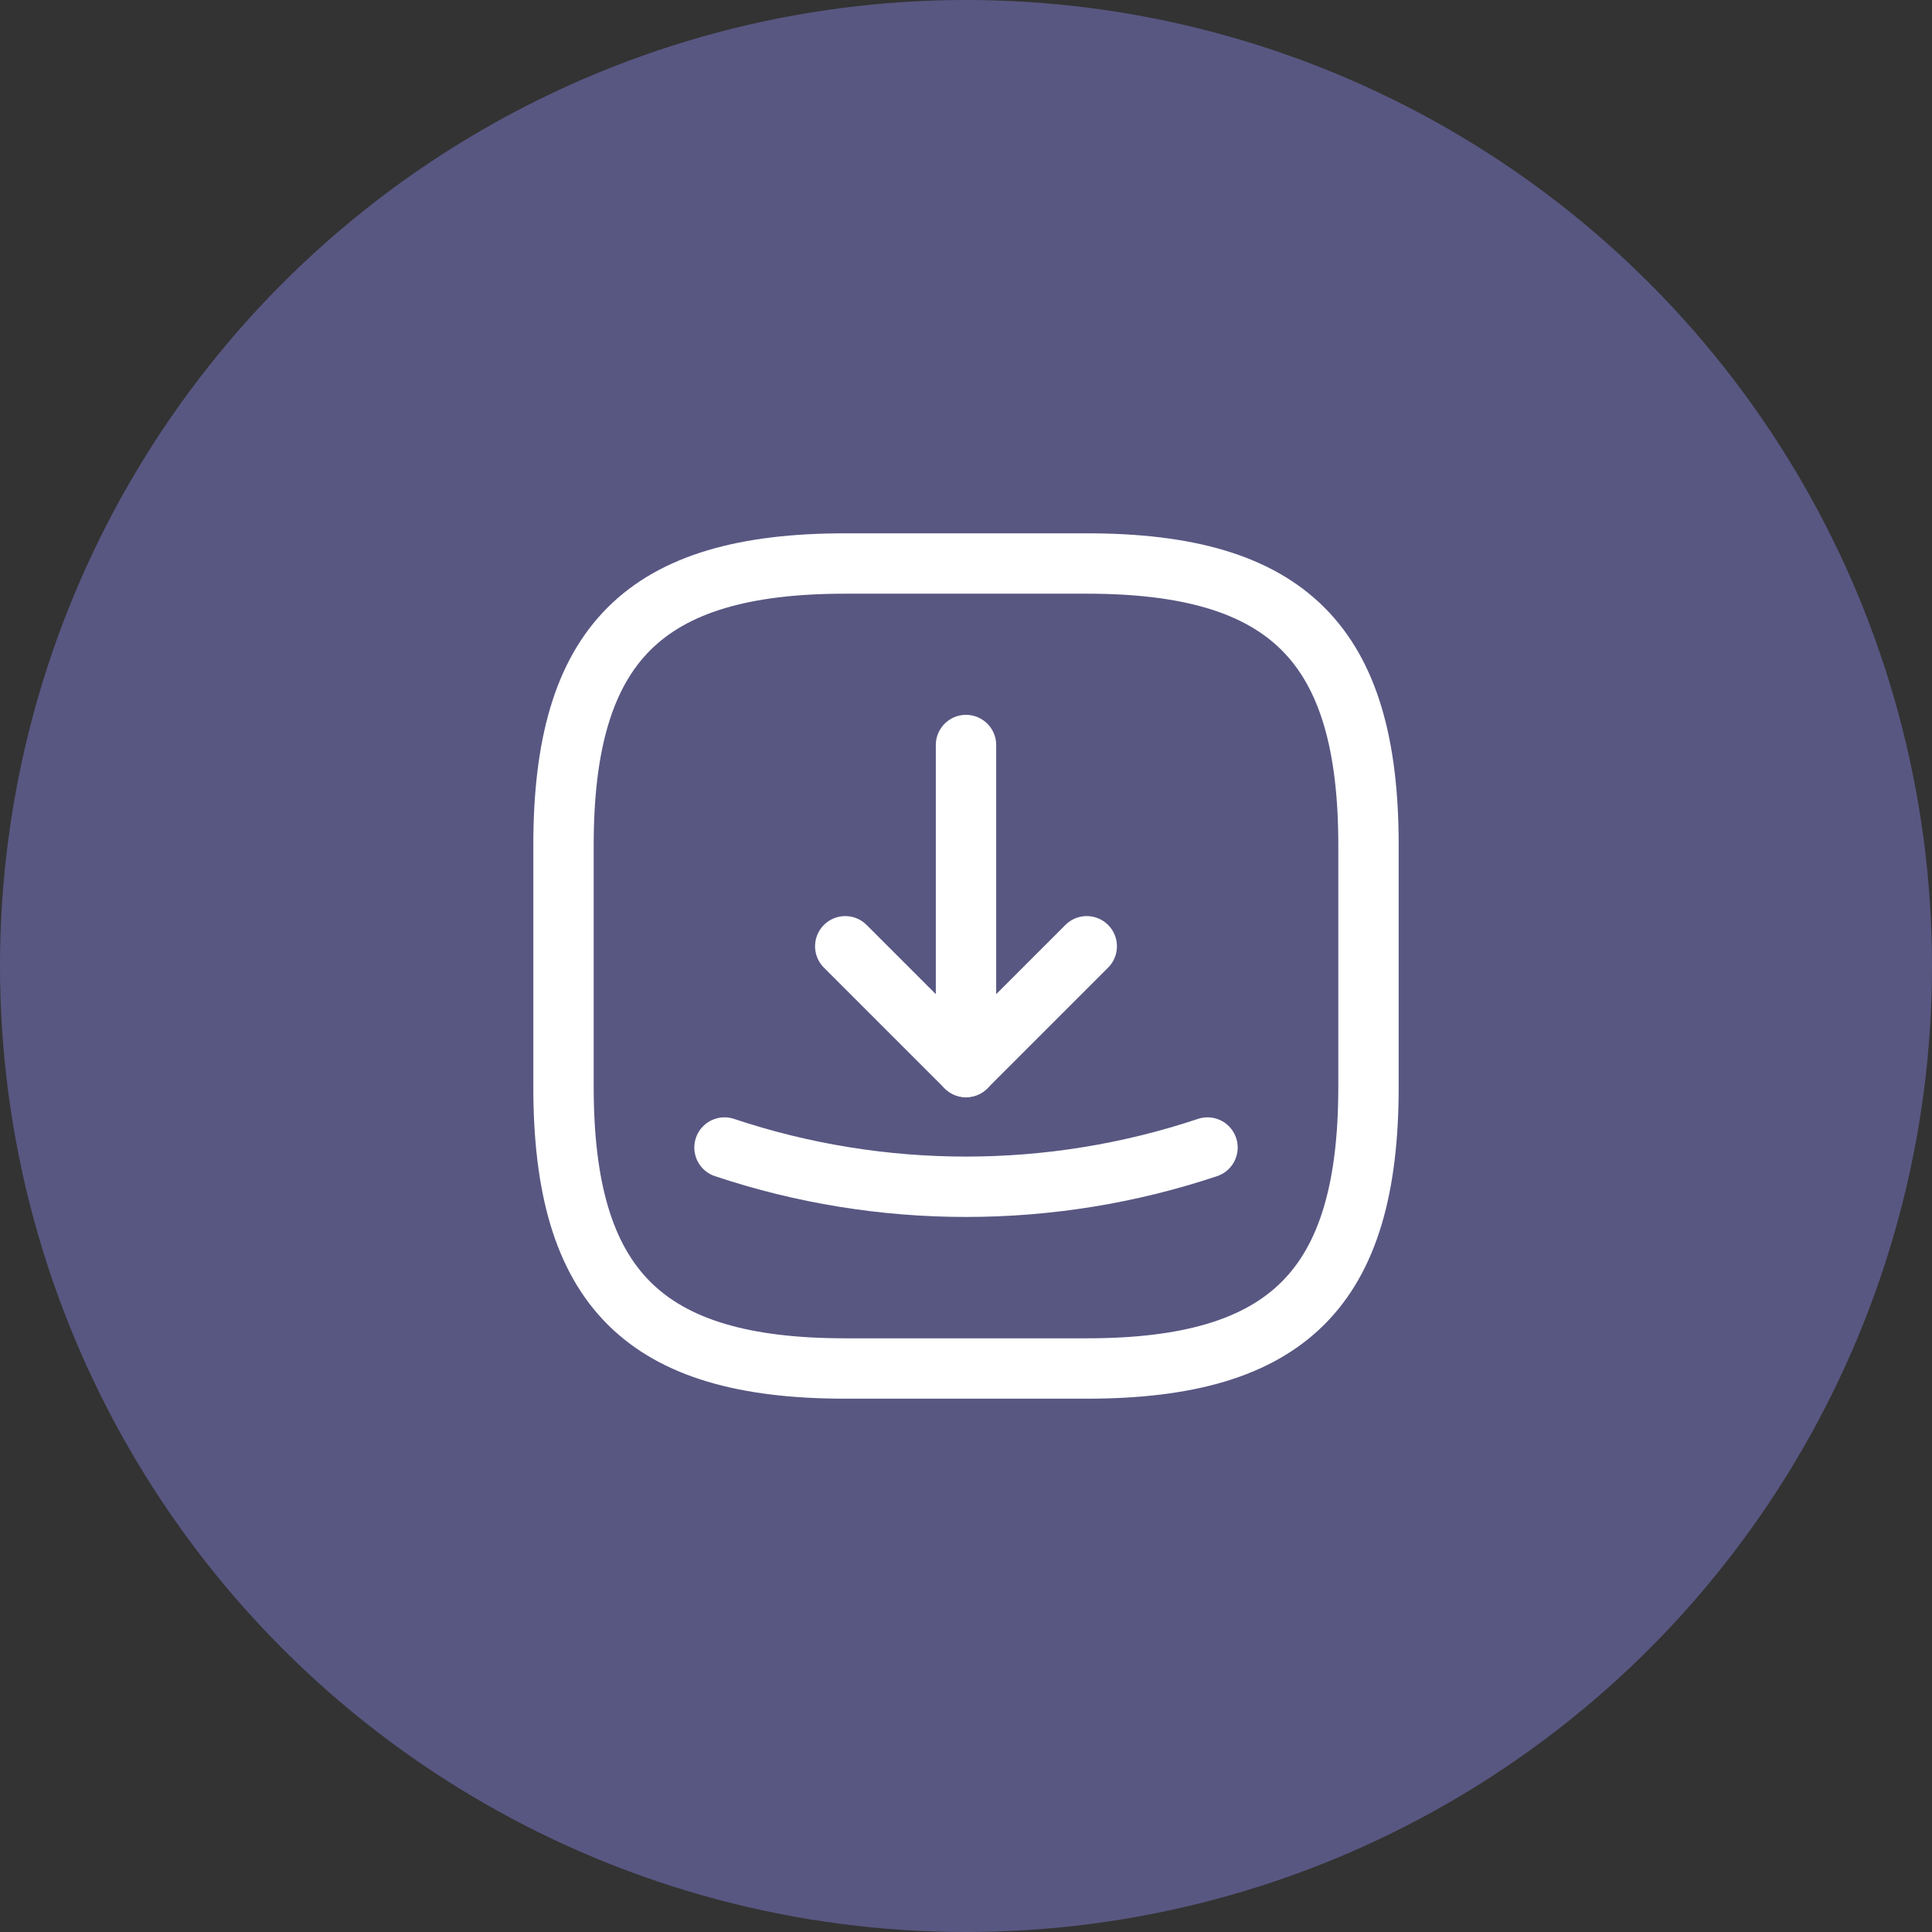 <svg width="48" height="48" viewBox="0 0 48 48" fill="none" xmlns="http://www.w3.org/2000/svg">
<rect x="0" y="0" width="48" height="48" fill="#333333" stroke="none"/>
<circle cx="24" cy="24" r="24" fill="#585782"/>
<path d="M21 34H27C32 34 34 32 34 27V21C34 16 32 14 27 14H21C16 14 14 16 14 21V27C14 32 16 34 21 34Z" stroke="white" stroke-width="1.5" stroke-linecap="round" stroke-linejoin="round"/>
<path d="M21 23.51L24 26.51L27 23.51" stroke="white" stroke-width="1.5" stroke-linecap="round" stroke-linejoin="round"/>
<path d="M24 26.51V18.51" stroke="white" stroke-width="1.5" stroke-linecap="round" stroke-linejoin="round"/>
<path d="M18 28.51C21.89 29.81 26.11 29.81 30 28.51" stroke="white" stroke-width="1.5" stroke-linecap="round" stroke-linejoin="round"/>
</svg>
